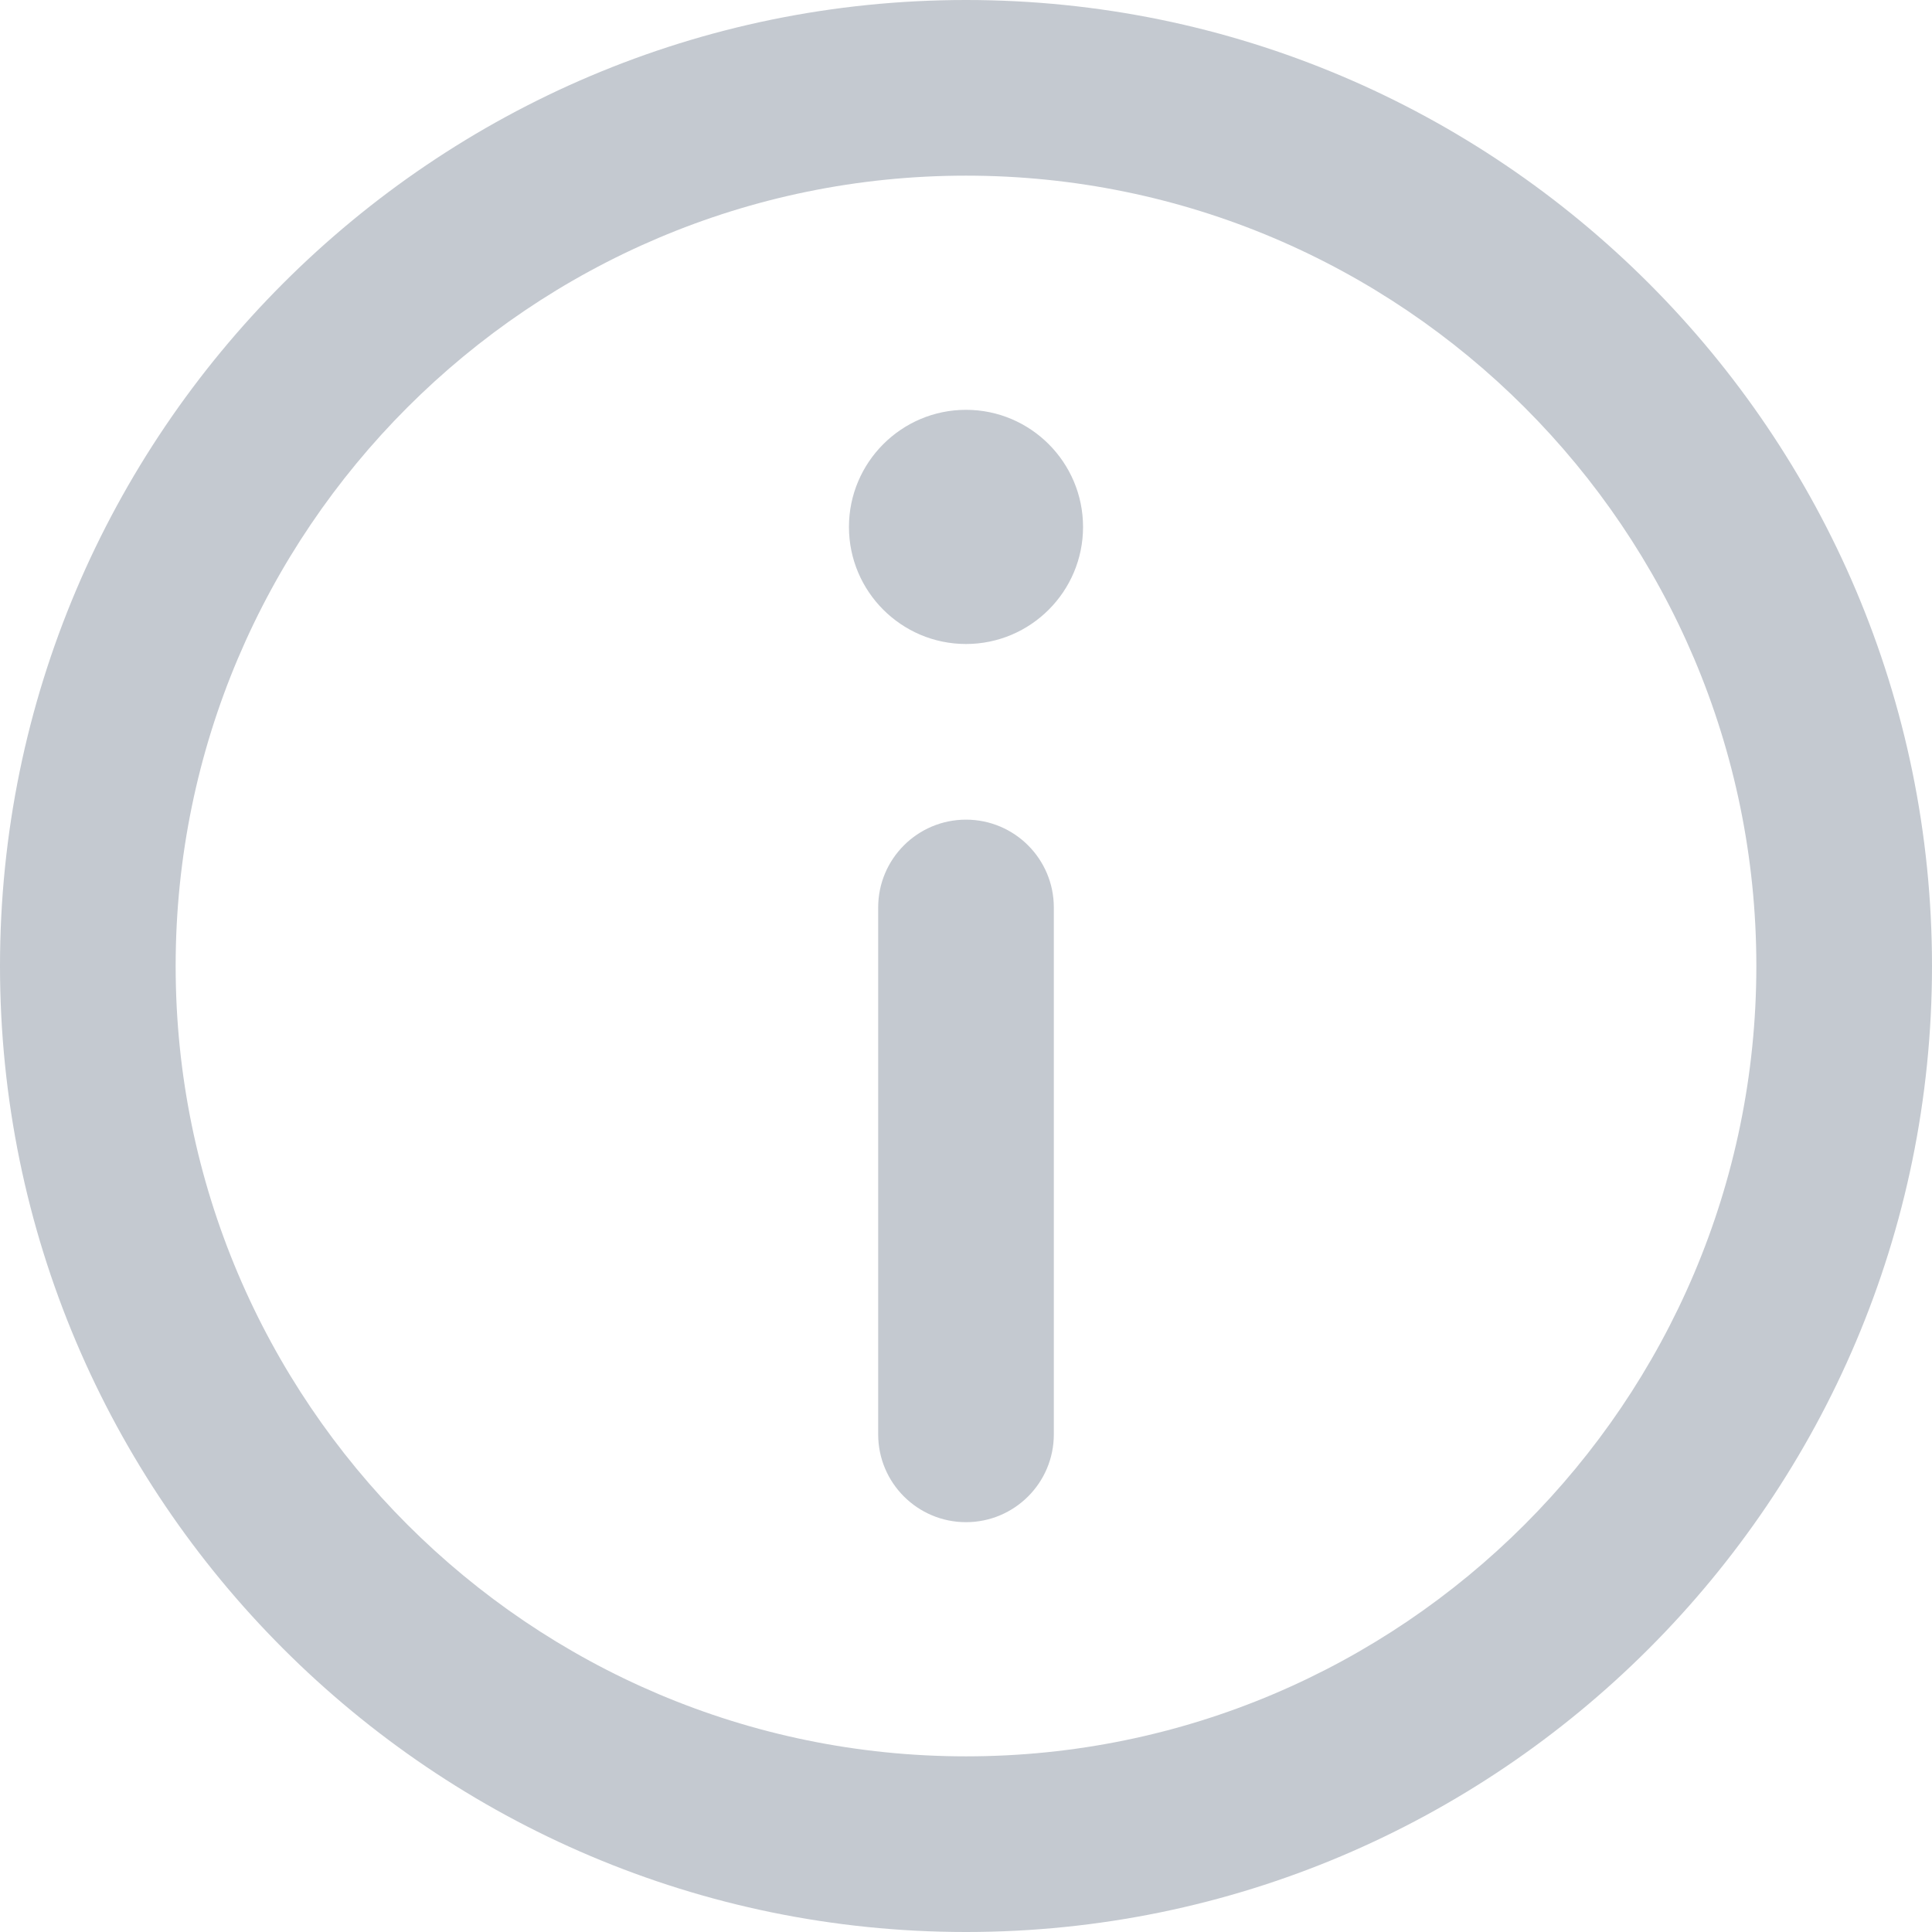 <?xml version='1.0' encoding='UTF-8'?>
<svg width='24px' height='24px' viewBox='0 0 24 24' version='1.1' xmlns='http://www.w3.org/2000/svg' xmlns:xlink='http://www.w3.org/1999/xlink'>
    <!-- Generator: Sketch 62 (91390) - https://sketch.com -->
    <title>ICONS/GENERIC/information</title>
    <desc>Created with Sketch.</desc>
    <g id='ICONS/GENERIC/information' stroke='none' stroke-width='1' fill='none' fill-rule='evenodd'>
        <path d='M12,0 C18.617,0 24,5.383 24,12 C24,18.617 18.617,24 12,24 C5.383,24 0,18.617 0,12 C0,5.383 5.383,0 12,0 Z M12,2.182 C6.586,2.182 2.182,6.586 2.182,12 C2.182,17.414 6.586,21.818 12,21.818 C17.414,21.818 21.818,17.414 21.818,12 C21.818,6.586 17.414,2.182 12,2.182 Z M12,10.182 C12.602,10.182 13.091,10.67 13.091,11.273 L13.091,11.273 L13.091,17.818 C13.091,18.421 12.602,18.909 12,18.909 C11.398,18.909 10.909,18.421 10.909,17.818 L10.909,17.818 L10.909,11.273 C10.909,10.67 11.398,10.182 12,10.182 Z M12,5.091 C12.802,5.091 13.454,5.744 13.454,6.546 C13.454,7.348 12.802,8 12,8 C11.198,8 10.546,7.348 10.546,6.546 C10.546,5.744 11.198,5.091 12,5.091 Z' id='ICONS/information' fill='#C4C9D0'></path>
    </g>
</svg>